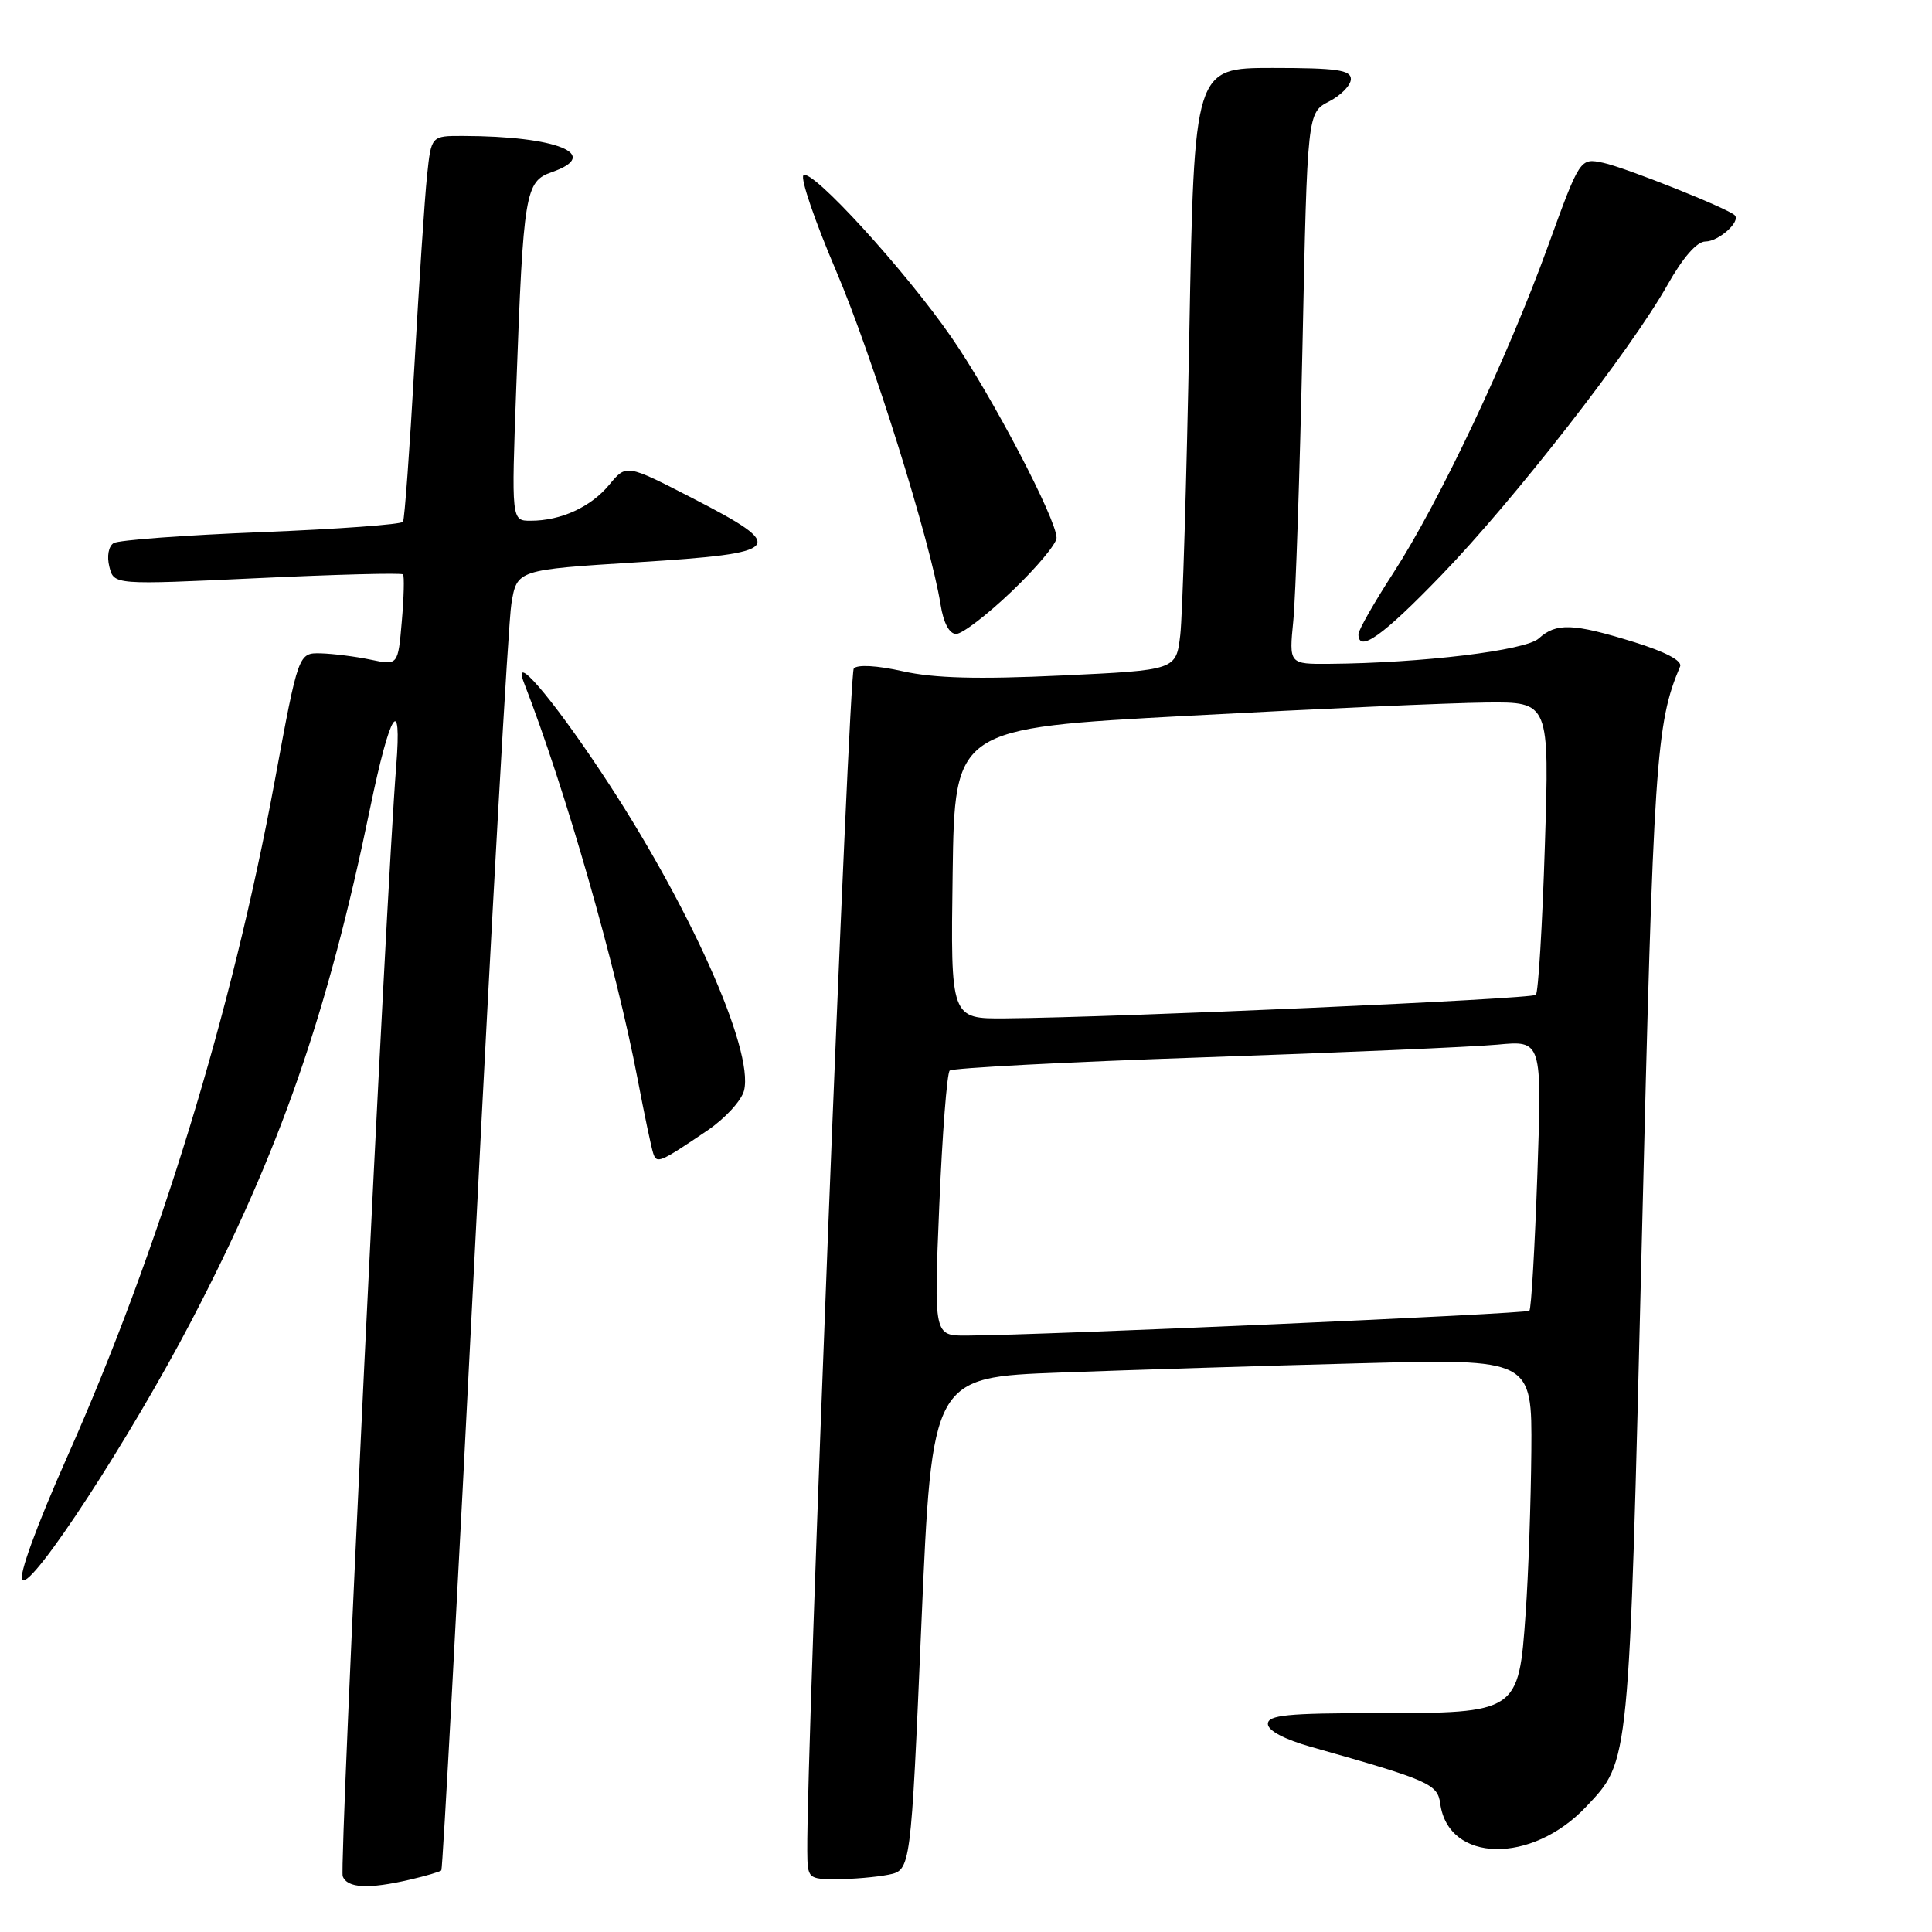 <?xml version="1.0" encoding="UTF-8" standalone="no"?>
<!DOCTYPE svg PUBLIC "-//W3C//DTD SVG 1.1//EN" "http://www.w3.org/Graphics/SVG/1.1/DTD/svg11.dtd" >
<svg xmlns="http://www.w3.org/2000/svg" xmlns:xlink="http://www.w3.org/1999/xlink" version="1.1" viewBox="0 0 256 256">
 <g >
 <path fill="currentColor"
d=" M 54.33 249.06 C 56.44 248.57 58.30 248.02 58.48 247.84 C 58.66 247.65 60.65 210.82 62.91 166.00 C 65.17 121.17 67.35 82.47 67.76 80.00 C 68.50 75.50 68.50 75.50 84.50 74.50 C 103.91 73.29 104.52 72.57 91.74 66.00 C 82.99 61.50 82.99 61.50 80.74 64.22 C 78.30 67.18 74.33 69.00 70.31 69.00 C 67.76 69.00 67.76 69.00 68.41 51.25 C 69.35 25.47 69.59 24.04 73.11 22.81 C 79.81 20.48 73.82 18.03 61.32 18.01 C 57.14 18.00 57.14 18.00 56.59 23.25 C 56.28 26.14 55.53 37.50 54.91 48.50 C 54.29 59.50 53.61 68.79 53.40 69.14 C 53.19 69.49 44.74 70.11 34.63 70.51 C 24.51 70.91 15.71 71.56 15.06 71.96 C 14.38 72.38 14.14 73.71 14.49 75.09 C 15.09 77.50 15.09 77.50 34.07 76.61 C 44.51 76.12 53.21 75.89 53.40 76.11 C 53.59 76.32 53.52 79.13 53.24 82.34 C 52.74 88.17 52.74 88.17 49.12 87.41 C 47.13 86.99 44.16 86.62 42.52 86.57 C 39.54 86.50 39.54 86.50 36.40 103.50 C 30.73 134.18 21.06 165.68 8.93 192.98 C 4.82 202.23 2.42 208.82 2.96 209.36 C 4.19 210.59 17.26 190.54 25.39 174.96 C 37.10 152.51 43.38 134.48 49.06 107.00 C 51.68 94.31 53.28 91.76 52.50 101.52 C 51.15 118.34 44.93 247.37 45.41 248.61 C 46.01 250.20 48.82 250.34 54.33 249.06 Z  M 117.72 248.41 C 120.69 247.81 120.69 247.81 122.09 215.16 C 123.50 182.50 123.50 182.50 140.50 181.87 C 149.85 181.52 167.74 180.97 180.25 180.64 C 203.00 180.05 203.00 180.05 202.91 192.28 C 202.85 199.00 202.52 208.70 202.15 213.84 C 201.23 226.93 201.13 227.00 182.39 227.00 C 170.58 227.00 168.00 227.26 168.00 228.43 C 168.00 229.31 170.19 230.48 173.75 231.48 C 189.41 235.91 190.48 236.38 190.84 239.00 C 191.91 246.85 202.98 247.06 210.20 239.37 C 215.96 233.24 215.84 234.39 217.55 164.32 C 219.10 100.63 219.42 95.88 222.62 88.31 C 222.94 87.56 220.69 86.37 216.46 85.06 C 208.43 82.58 206.21 82.50 203.89 84.60 C 202.12 86.20 188.42 87.86 176.15 87.96 C 170.80 88.00 170.80 88.00 171.37 82.25 C 171.68 79.09 172.23 62.65 172.59 45.72 C 173.23 14.93 173.23 14.93 176.12 13.44 C 177.70 12.62 179.00 11.29 179.00 10.47 C 179.00 9.27 177.10 9.00 168.62 9.00 C 158.24 9.00 158.24 9.00 157.59 44.25 C 157.23 63.64 156.69 81.59 156.39 84.15 C 155.84 88.80 155.84 88.80 140.60 89.51 C 129.56 90.03 123.79 89.87 119.65 88.95 C 116.21 88.18 113.61 88.03 113.13 88.58 C 112.47 89.33 106.85 232.36 106.97 245.25 C 107.00 248.93 107.07 249.00 110.88 249.00 C 113.01 249.00 116.09 248.73 117.72 248.41 Z  M 93.74 149.79 C 96.07 148.21 98.26 145.83 98.59 144.50 C 99.94 139.11 91.22 119.67 79.61 102.24 C 72.90 92.16 67.79 86.26 69.44 90.50 C 74.91 104.57 81.64 128.05 84.49 143.00 C 85.38 147.68 86.31 152.09 86.55 152.81 C 87.02 154.24 87.39 154.09 93.74 149.79 Z  M 191.02 76.18 C 200.65 66.21 216.09 46.38 220.95 37.75 C 223.00 34.11 224.85 32.00 225.97 32.00 C 227.73 32.00 230.69 29.35 229.86 28.52 C 228.95 27.61 215.35 22.19 212.43 21.57 C 209.36 20.92 209.36 20.92 205.08 32.71 C 199.74 47.43 190.70 66.53 184.63 75.91 C 182.08 79.84 180.00 83.50 180.00 84.03 C 180.00 86.56 183.21 84.28 191.02 76.18 Z  M 134.07 78.35 C 137.33 75.24 140.00 72.05 140.00 71.27 C 140.00 68.81 131.41 52.42 126.09 44.72 C 119.93 35.81 107.51 22.22 106.46 23.23 C 106.04 23.64 107.98 29.30 110.76 35.82 C 115.57 47.09 123.30 71.76 124.63 80.11 C 125.02 82.55 125.79 84.00 126.70 84.00 C 127.50 84.00 130.82 81.46 134.07 78.35 Z  M 124.46 159.75 C 124.86 150.26 125.48 142.21 125.84 141.86 C 126.20 141.51 141.35 140.72 159.50 140.10 C 177.65 139.48 195.16 138.72 198.41 138.42 C 204.32 137.86 204.32 137.86 203.71 155.55 C 203.37 165.28 202.90 173.44 202.65 173.68 C 202.24 174.09 138.40 176.91 128.12 176.97 C 123.74 177.00 123.74 177.00 124.46 159.75 Z  M 126.23 115.75 C 126.50 96.50 126.50 96.50 157.50 94.84 C 174.55 93.92 192.28 93.13 196.91 93.09 C 205.31 93.00 205.31 93.00 204.70 112.12 C 204.37 122.64 203.83 131.50 203.51 131.82 C 202.96 132.38 148.16 134.81 133.23 134.94 C 125.96 135.00 125.96 135.00 126.23 115.75 Z "/>
</g>
</svg>